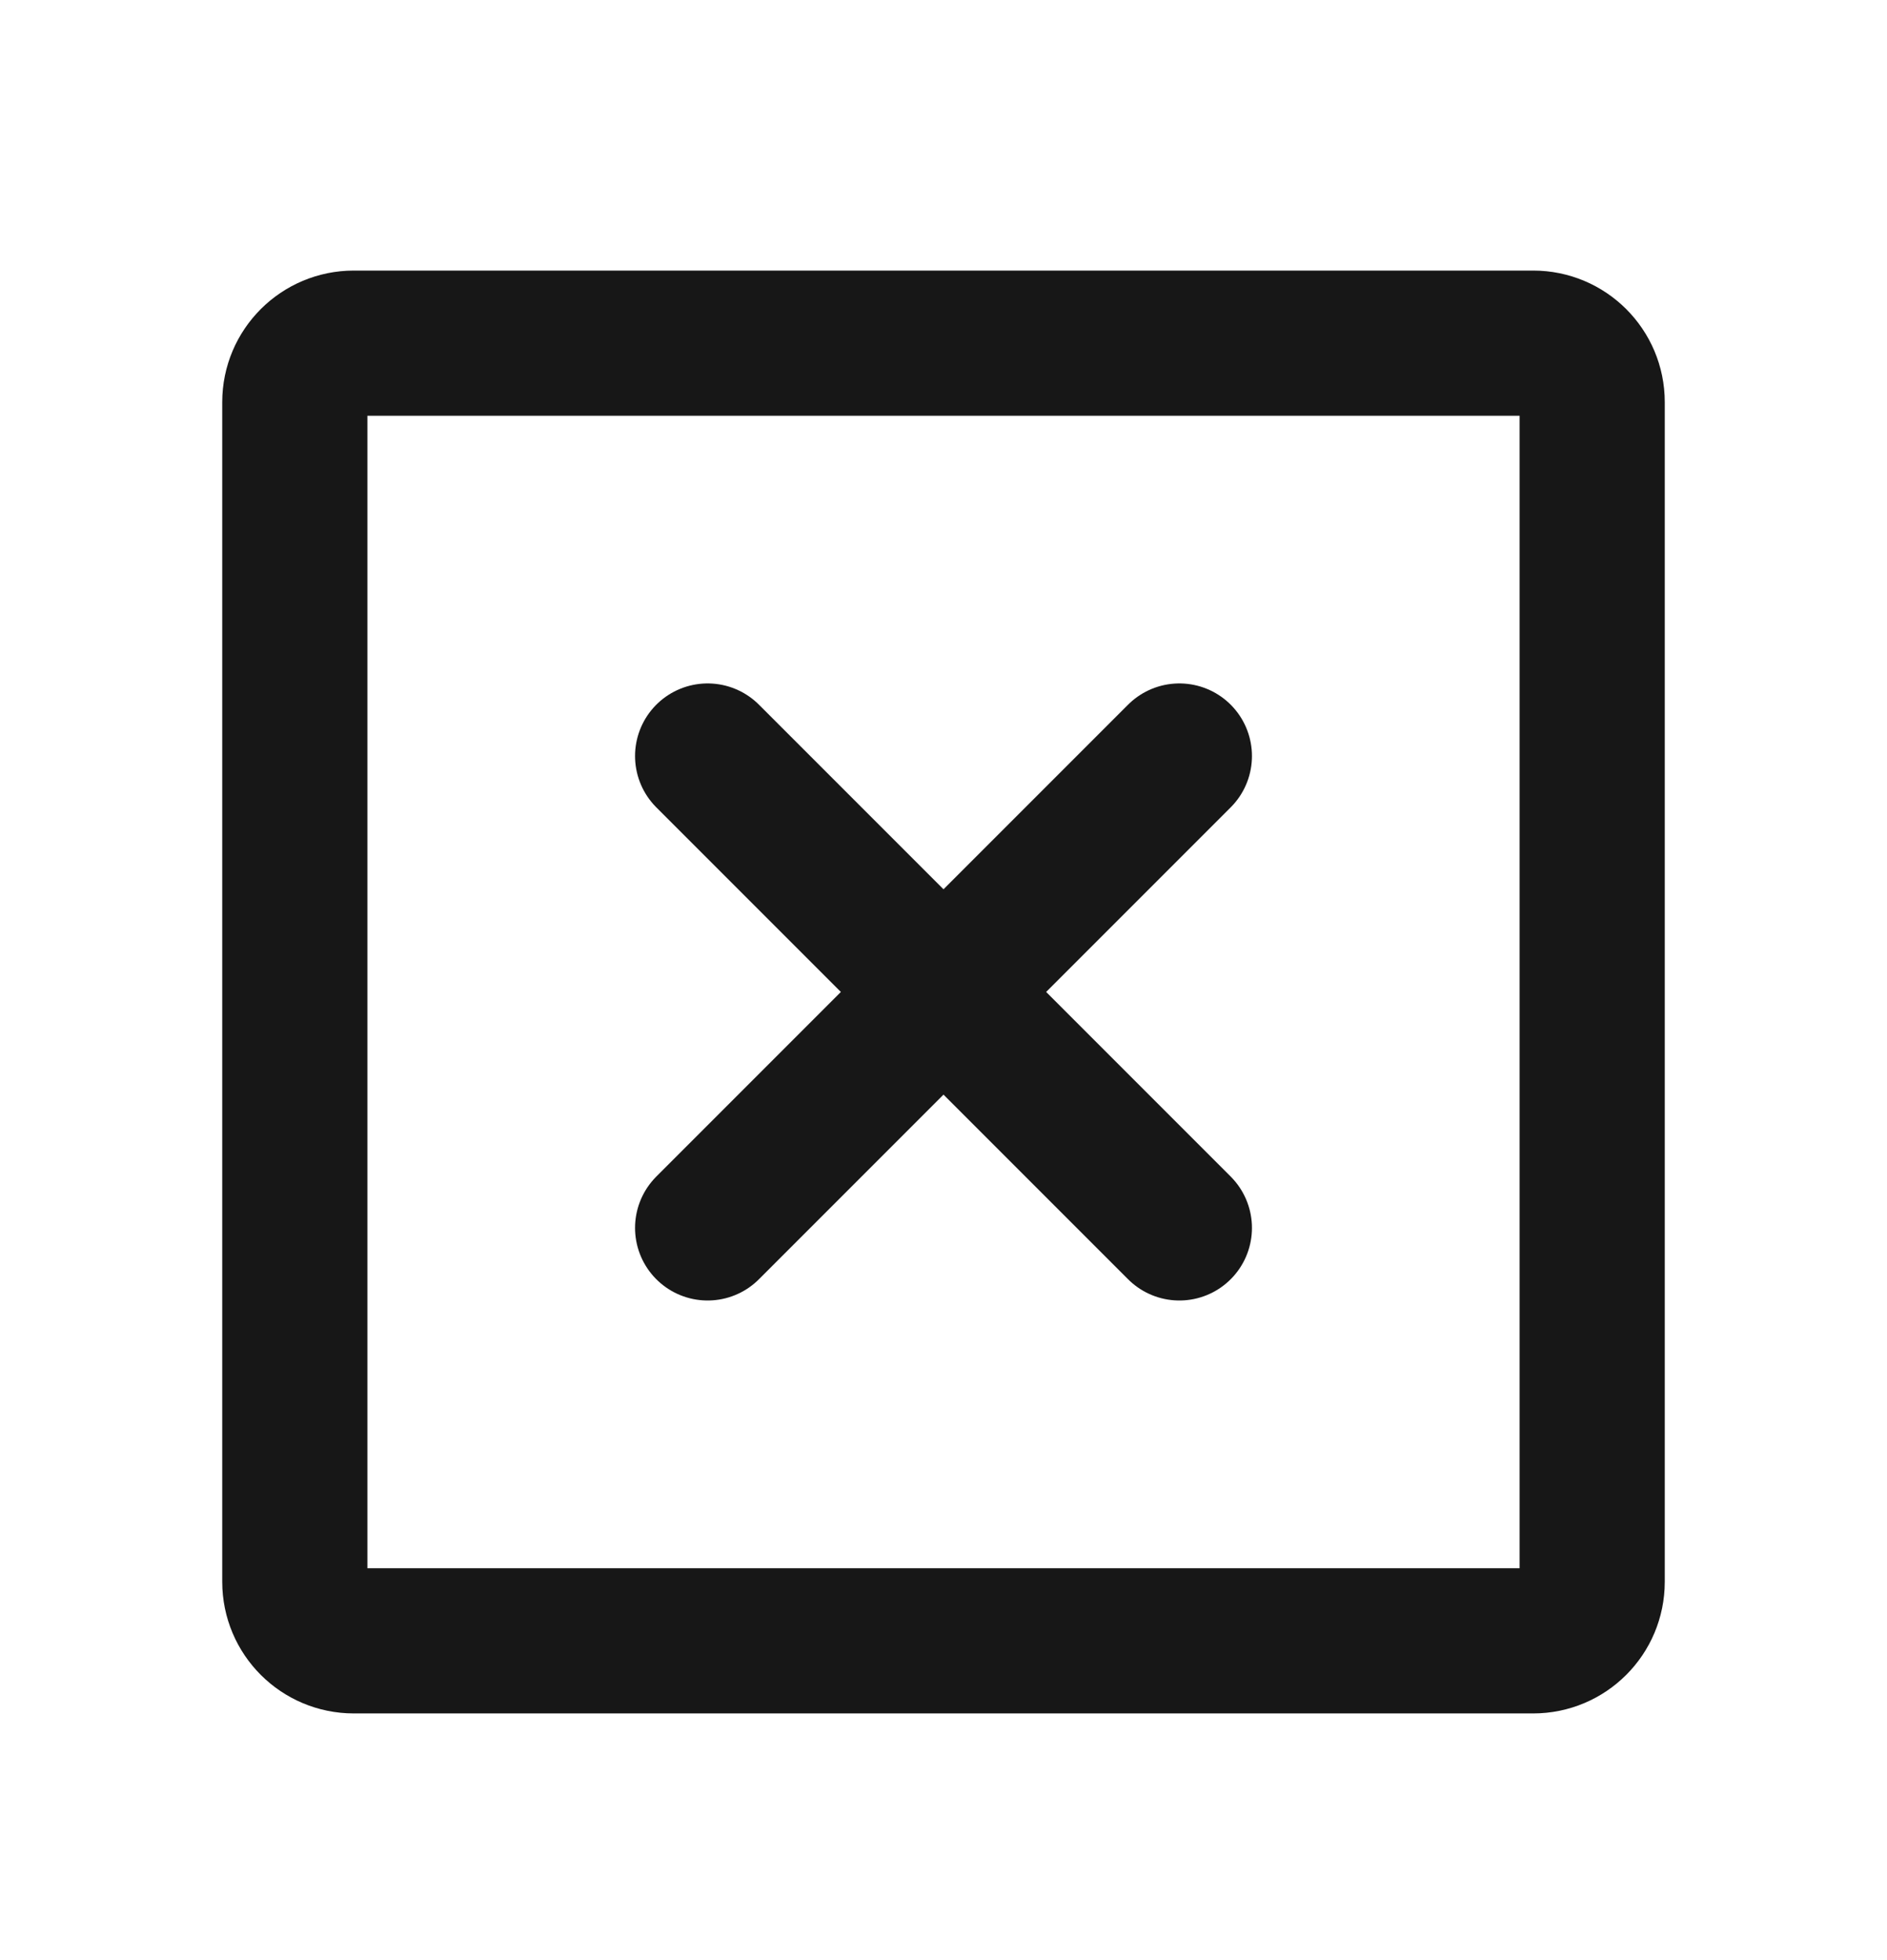 <svg width="26" height="27" viewBox="0 0 26 27" fill="none" xmlns="http://www.w3.org/2000/svg">
<g clip-path="url(#clip0_415_593)">
<path d="M16.25 10.414L9.75 16.914" stroke="#171717" stroke-width="2" stroke-linecap="round" stroke-linejoin="round"/>
<path d="M16.25 16.914L9.75 10.414" stroke="#171717" stroke-width="2" stroke-linecap="round" stroke-linejoin="round"/>
<path d="M21.125 4.727H4.875C4.426 4.727 4.062 5.091 4.062 5.539V21.789C4.062 22.238 4.426 22.602 4.875 22.602H21.125C21.574 22.602 21.938 22.238 21.938 21.789V5.539C21.938 5.091 21.574 4.727 21.125 4.727Z" stroke="#171717" stroke-width="2" stroke-linecap="round" stroke-linejoin="round"/>
</g>
<defs>
<clipPath id="clip0_415_593">
<rect width="26" height="26" fill="white" transform="translate(0 0.664)"/>
</clipPath>
</defs>
</svg>
